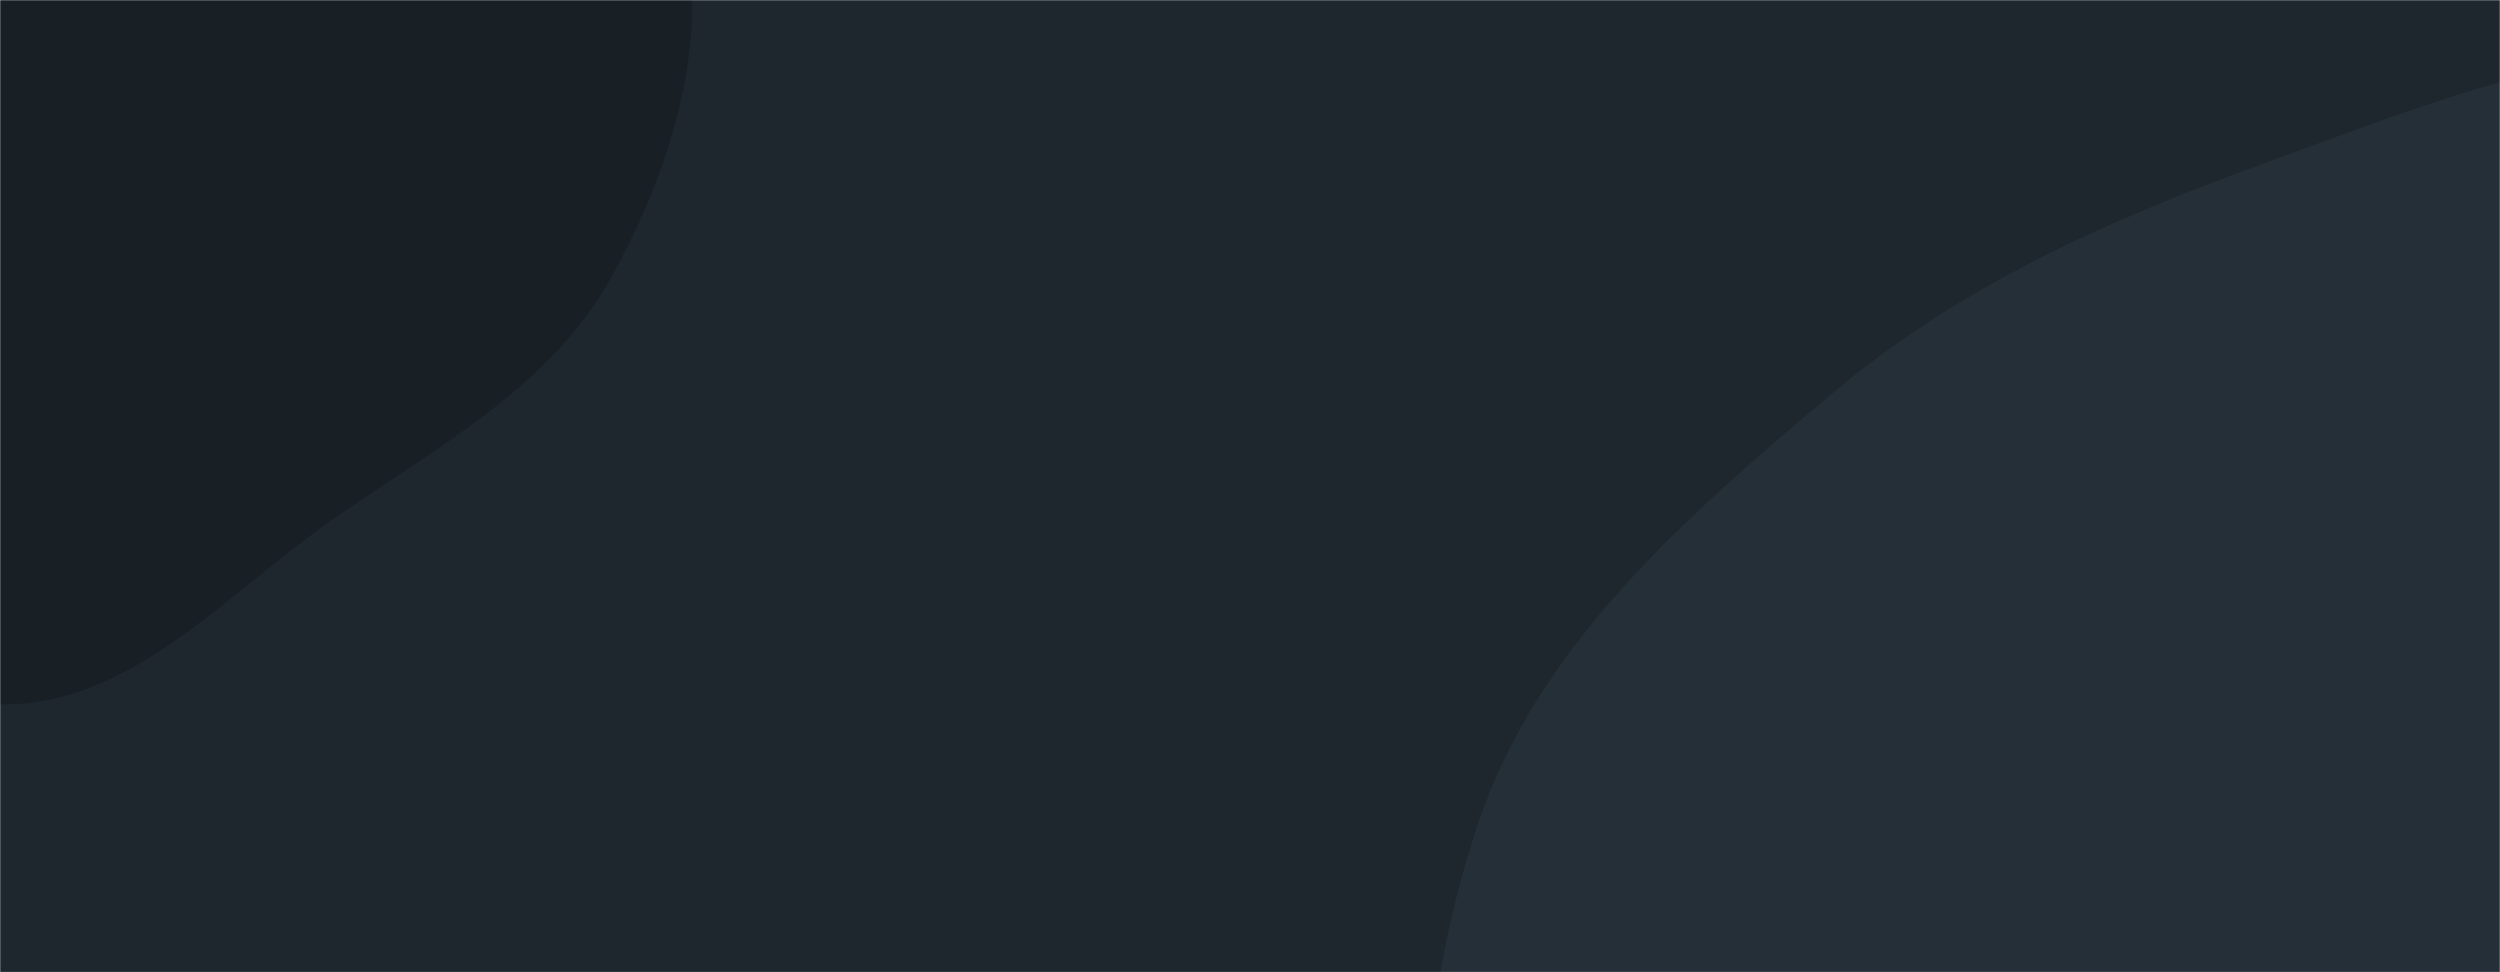 <svg xmlns="http://www.w3.org/2000/svg" version="1.1" xmlns:xlink="http://www.w3.org/1999/xlink" xmlns:svgjs="http://svgjs.dev/svgjs" width="1440" height="560" preserveAspectRatio="none" viewBox="0 0 1440 560"><g mask="url(&quot;#SvgjsMask1001&quot;)" fill="none"><rect width="1440" height="560" x="0" y="0" fill="rgba(30, 39, 46, 1)"></rect><path d="M0,405.667C74.754,407.224,130.728,341.617,192.065,298.859C250.991,257.781,316.589,223.291,351.598,160.569C388.091,95.188,412.425,15.397,390.189,-56.101C368.586,-125.564,282.556,-148.693,237.626,-205.904C189.292,-267.448,190.066,-371.554,118.174,-402.463C47.146,-433,-31.906,-381.699,-103.526,-352.577C-168.861,-326.011,-230.331,-292.849,-278.38,-241.218C-327.681,-188.241,-378.509,-127.071,-380.7,-54.736C-382.842,15.999,-324.286,70.562,-289.693,132.298C-258.26,188.396,-233.76,246.832,-186.992,290.965C-132.711,342.188,-74.618,404.113,0,405.667" fill="#181f25"></path><path d="M1440 1077.402C1559.712 1082.967 1679.317 1149.57 1791.057 1106.256 1909.531 1060.332 2017.95 962.048 2052.806 839.859 2086.936 720.215 1995.582 605.451 1968.561 484.004 1944.118 374.143 1973.08 246.956 1901.555 160.06 1829.695 72.757 1707.822 43.014 1595.423 30.679 1494.302 19.581 1398.915 59.703 1303.288 94.402 1213.403 127.017 1128.44 165.061 1055.308 226.663 971.576 297.194 885.59 371.431 851.07 475.325 813.368 588.796 808.606 716.929 855.927 826.737 903.65 937.478 998.496 1027.009 1109.308 1074.566 1212.701 1118.939 1327.608 1072.178 1440 1077.402" fill="#242f37"></path></g><defs><mask id="SvgjsMask1001"><rect width="1440" height="560" fill="#ffffff"></rect></mask></defs></svg>